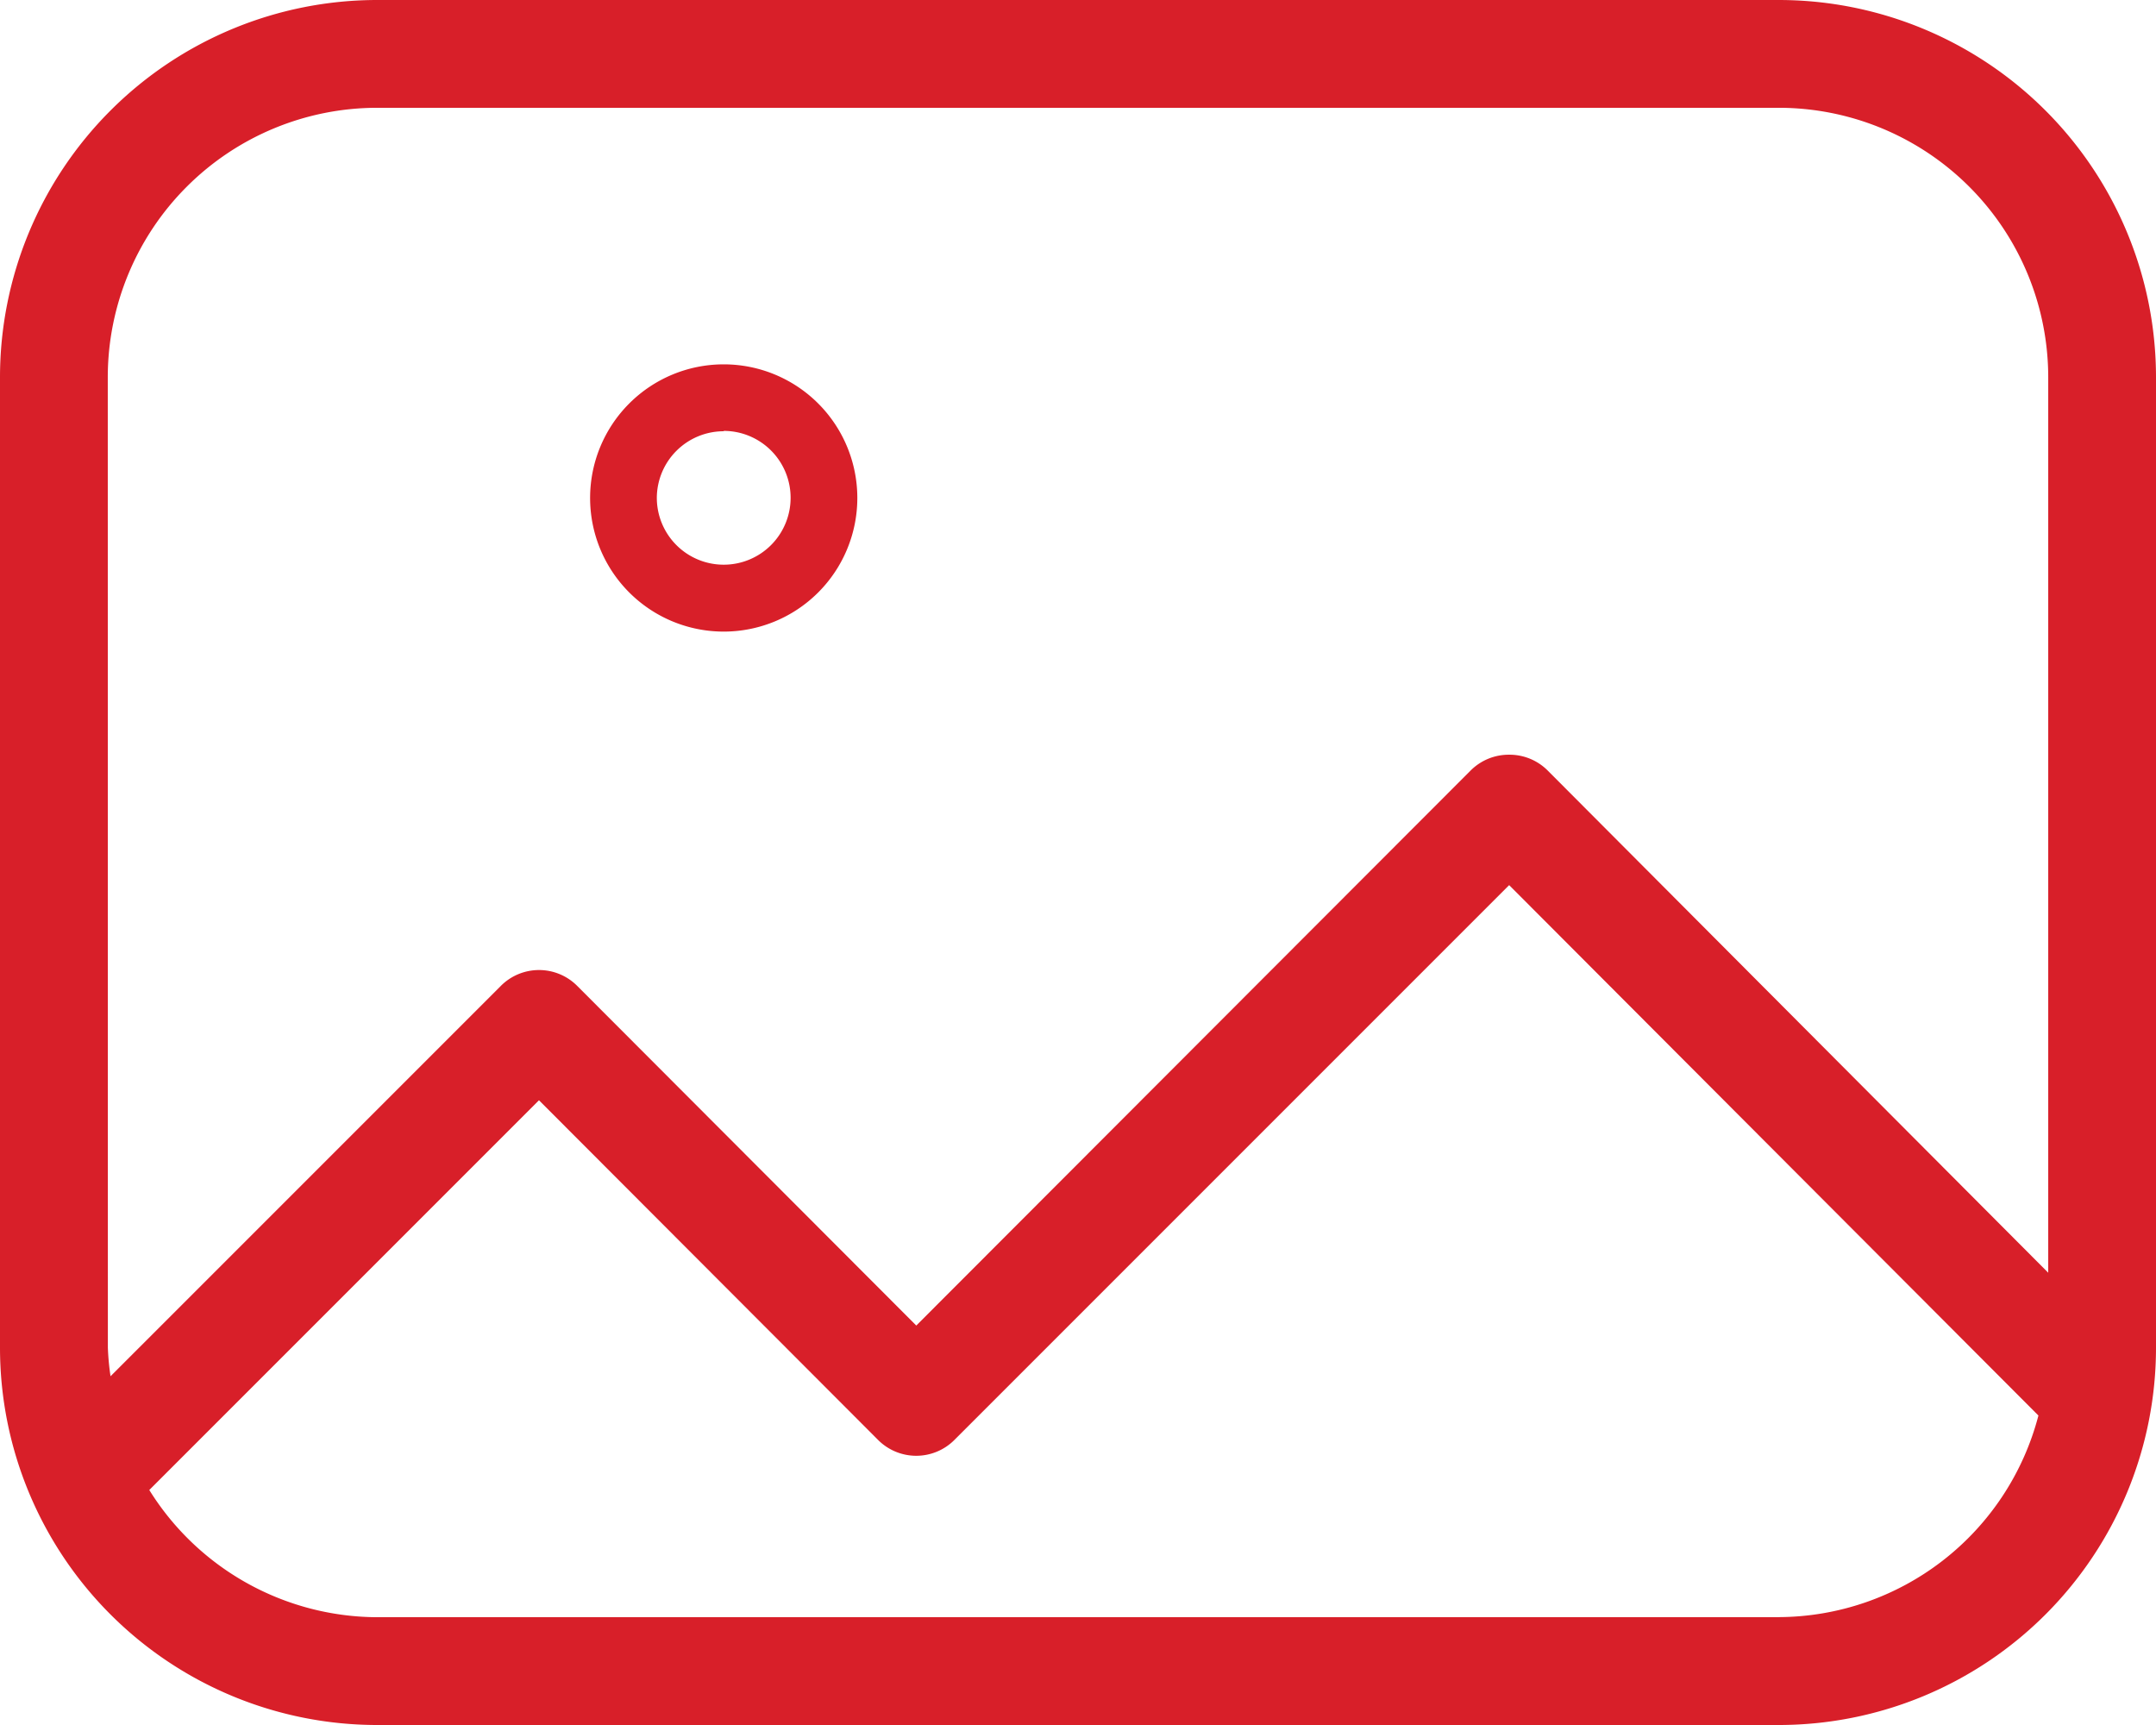 <svg id="Image_Upload" data-name="Image Upload" xmlns="http://www.w3.org/2000/svg" width="24.205" height="19.364" viewBox="0 0 24.205 19.364">
  <path id="Path_238" data-name="Path 238" d="M24.969,9H9.236A4.236,4.236,0,0,0,5,13.236V24.128a4.236,4.236,0,0,0,4.236,4.236H24.969a4.236,4.236,0,0,0,4.236-4.236V13.236A4.236,4.236,0,0,0,24.969,9ZM6.21,13.236A3.026,3.026,0,0,1,9.236,10.21H24.969a3.026,3.026,0,0,1,3.026,3.026V23.287l-5.622-5.64a.605.605,0,0,0-.43-.175h0a.605.605,0,0,0-.43.175L15.287,23.88l-3.806-3.812a.605.605,0,0,0-.859,0L6.241,24.449a2.874,2.874,0,0,1-.03-.321ZM24.969,27.154H9.236a3.026,3.026,0,0,1-2.56-1.428l4.375-4.375,3.806,3.812a.605.605,0,0,0,.859,0l6.227-6.227,5.942,5.954a3.026,3.026,0,0,1-2.917,2.263Z" transform="translate(-5 -9)" fill="#d81f29"/>
  <path id="Path_239" data-name="Path 239" d="M16.5,18A1.5,1.5,0,1,0,15,16.5,1.5,1.5,0,0,0,16.5,18Zm0-2.253a.751.751,0,1,1-.751.751A.751.751,0,0,1,16.5,15.751Z" transform="translate(-8.375 -10.91)" fill="#d81f29"/>
</svg>
